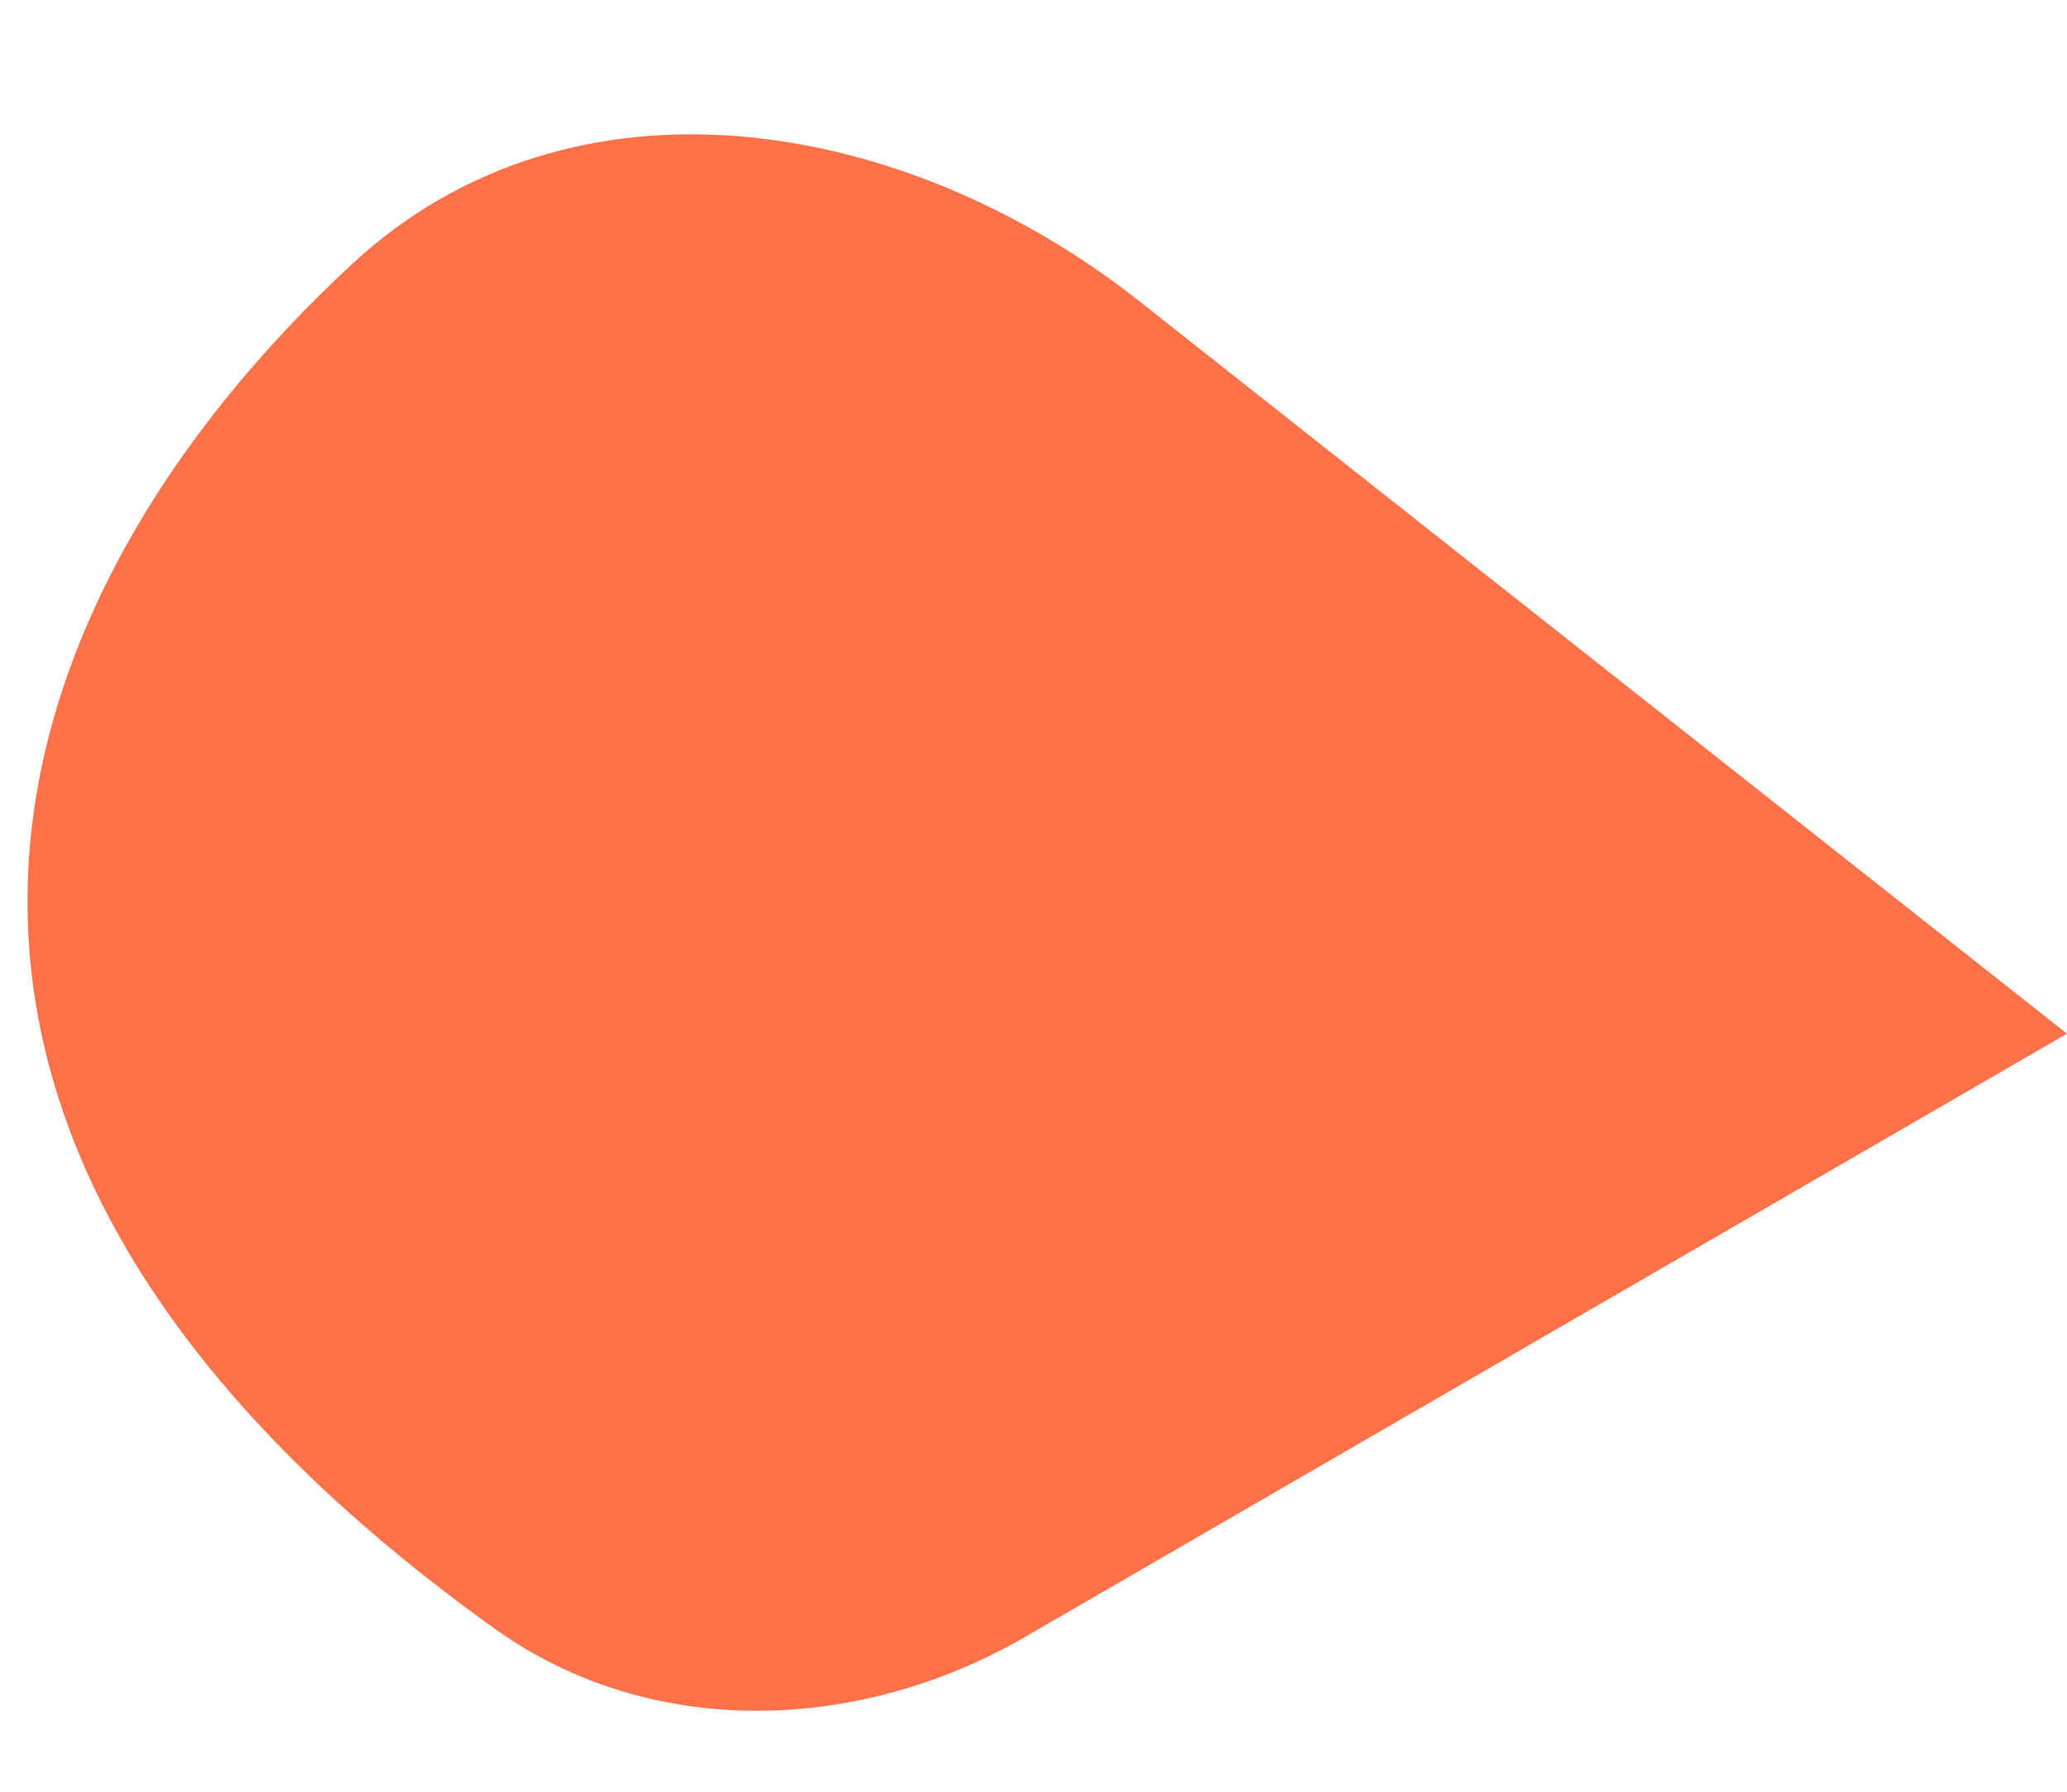 <svg width="15" height="13" viewBox="0 0 15 13" fill="none" xmlns="http://www.w3.org/2000/svg">
<path d="M3.59 11.817C-1.477 8.188 -0.034 4.313 2.557 1.914C4.155 0.435 6.56 0.837 8.269 2.186L15 7.5L7.439 11.877C6.234 12.575 4.721 12.627 3.59 11.817Z" fill="#FF7149"/>
</svg>
